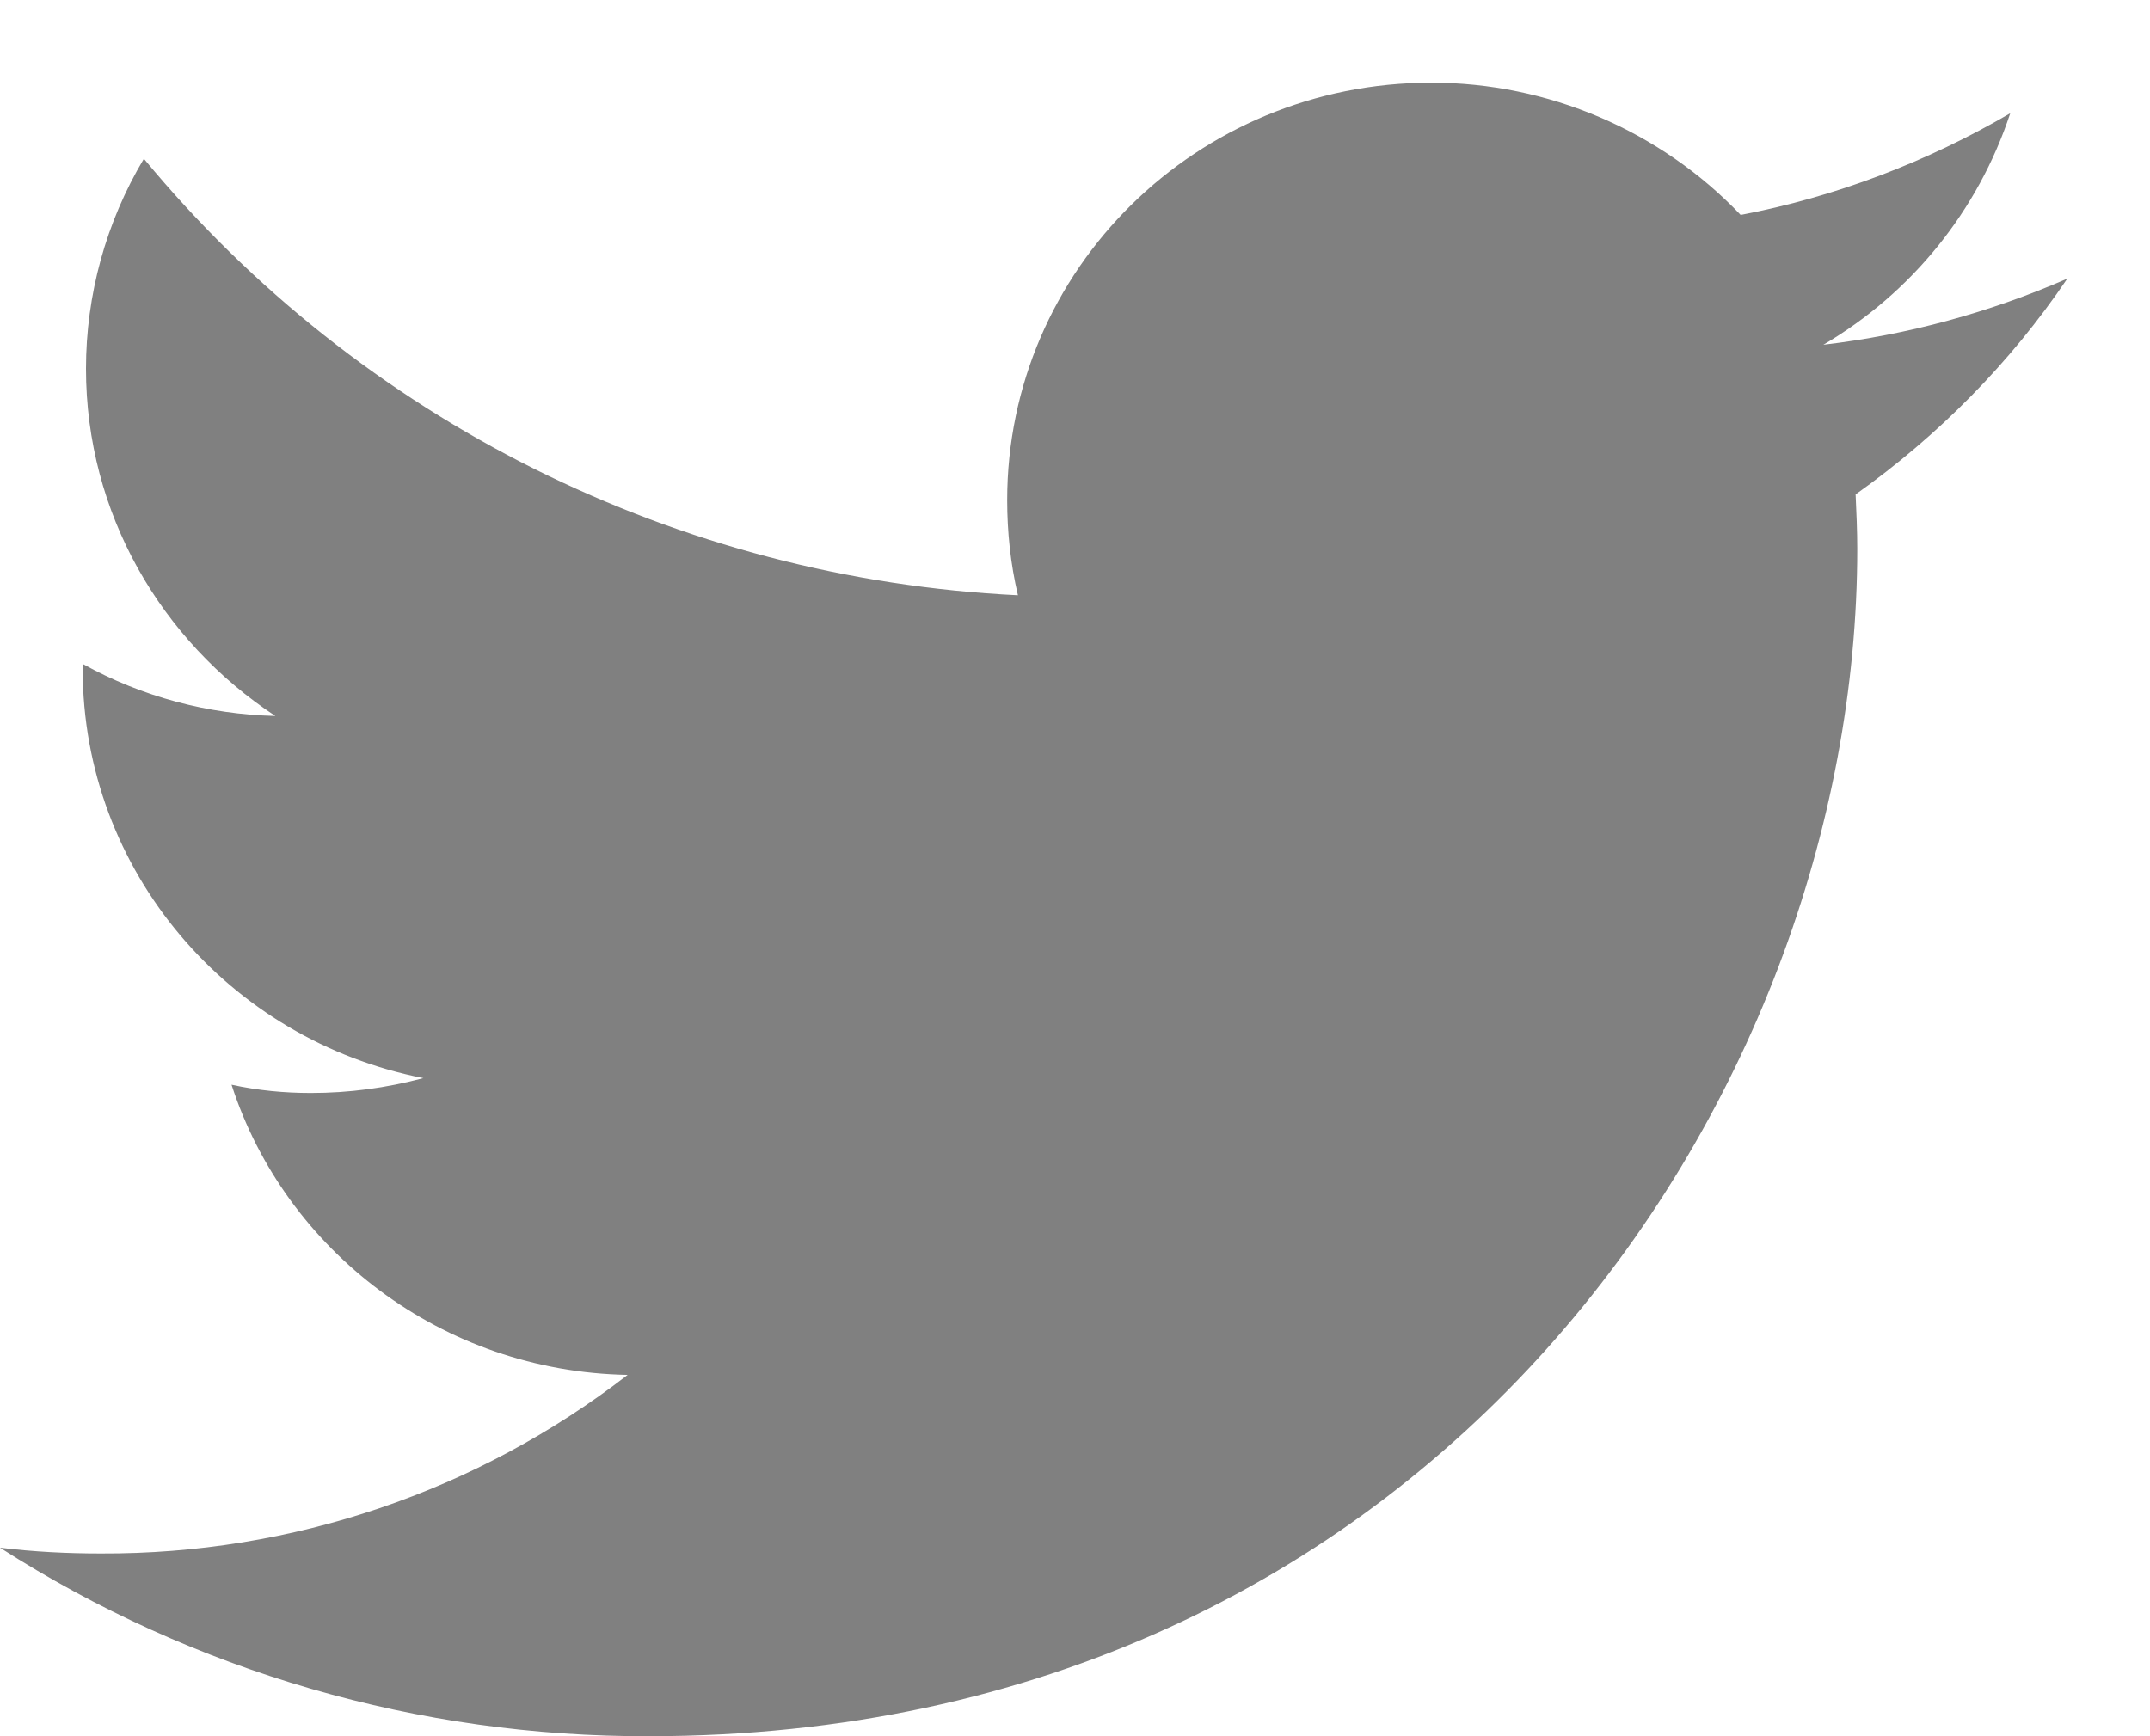 <svg xmlns="http://www.w3.org/2000/svg" viewBox="0 0 26 21" width="26" height="21">
	<defs>
		<clipPath clipPathUnits="userSpaceOnUse" id="cp1">
			<path d="M-1354 -5574L566 -5574L566 143L-1354 143Z" />
		</clipPath>
	</defs>
	<style>
		tspan { white-space:pre }
		.shp0 { fill: #808080 } 
	</style>
	<g id="Desktop-1" clip-path="url(#cp1)">
		<g id="Grupo 13113">
			<g id="Grupo 13108">
				<path id="logo-twitter" class="shp0" d="M25 3.37C24.06 3.78 23.07 4.05 22.05 4.17C23.12 3.54 23.92 2.55 24.31 1.37C23.3 1.96 22.2 2.38 21.05 2.6C20.08 1.58 18.72 1 17.31 1C14.47 1 12.18 3.26 12.18 6.05C12.18 6.43 12.22 6.82 12.31 7.2C8.2 7 4.36 5.09 1.74 1.92C1.28 2.69 1.04 3.57 1.04 4.46C1.04 6.21 1.95 7.75 3.33 8.66C2.52 8.64 1.72 8.43 1 8.03L1 8.09C1 10.54 2.77 12.58 5.12 13.04C4.67 13.16 4.22 13.22 3.76 13.22C3.44 13.22 3.12 13.19 2.8 13.12C3.45 15.13 5.35 16.59 7.59 16.63C5.77 18.04 3.53 18.8 1.22 18.79C0.81 18.79 0.41 18.77 0 18.72C2.34 20.22 5.07 21.01 7.85 21C17.3 21 22.46 13.31 22.46 6.64C22.46 6.42 22.45 6.2 22.44 5.98C23.44 5.27 24.31 4.39 25 3.37Z" />
			</g>
		</g>
	</g>
</svg>